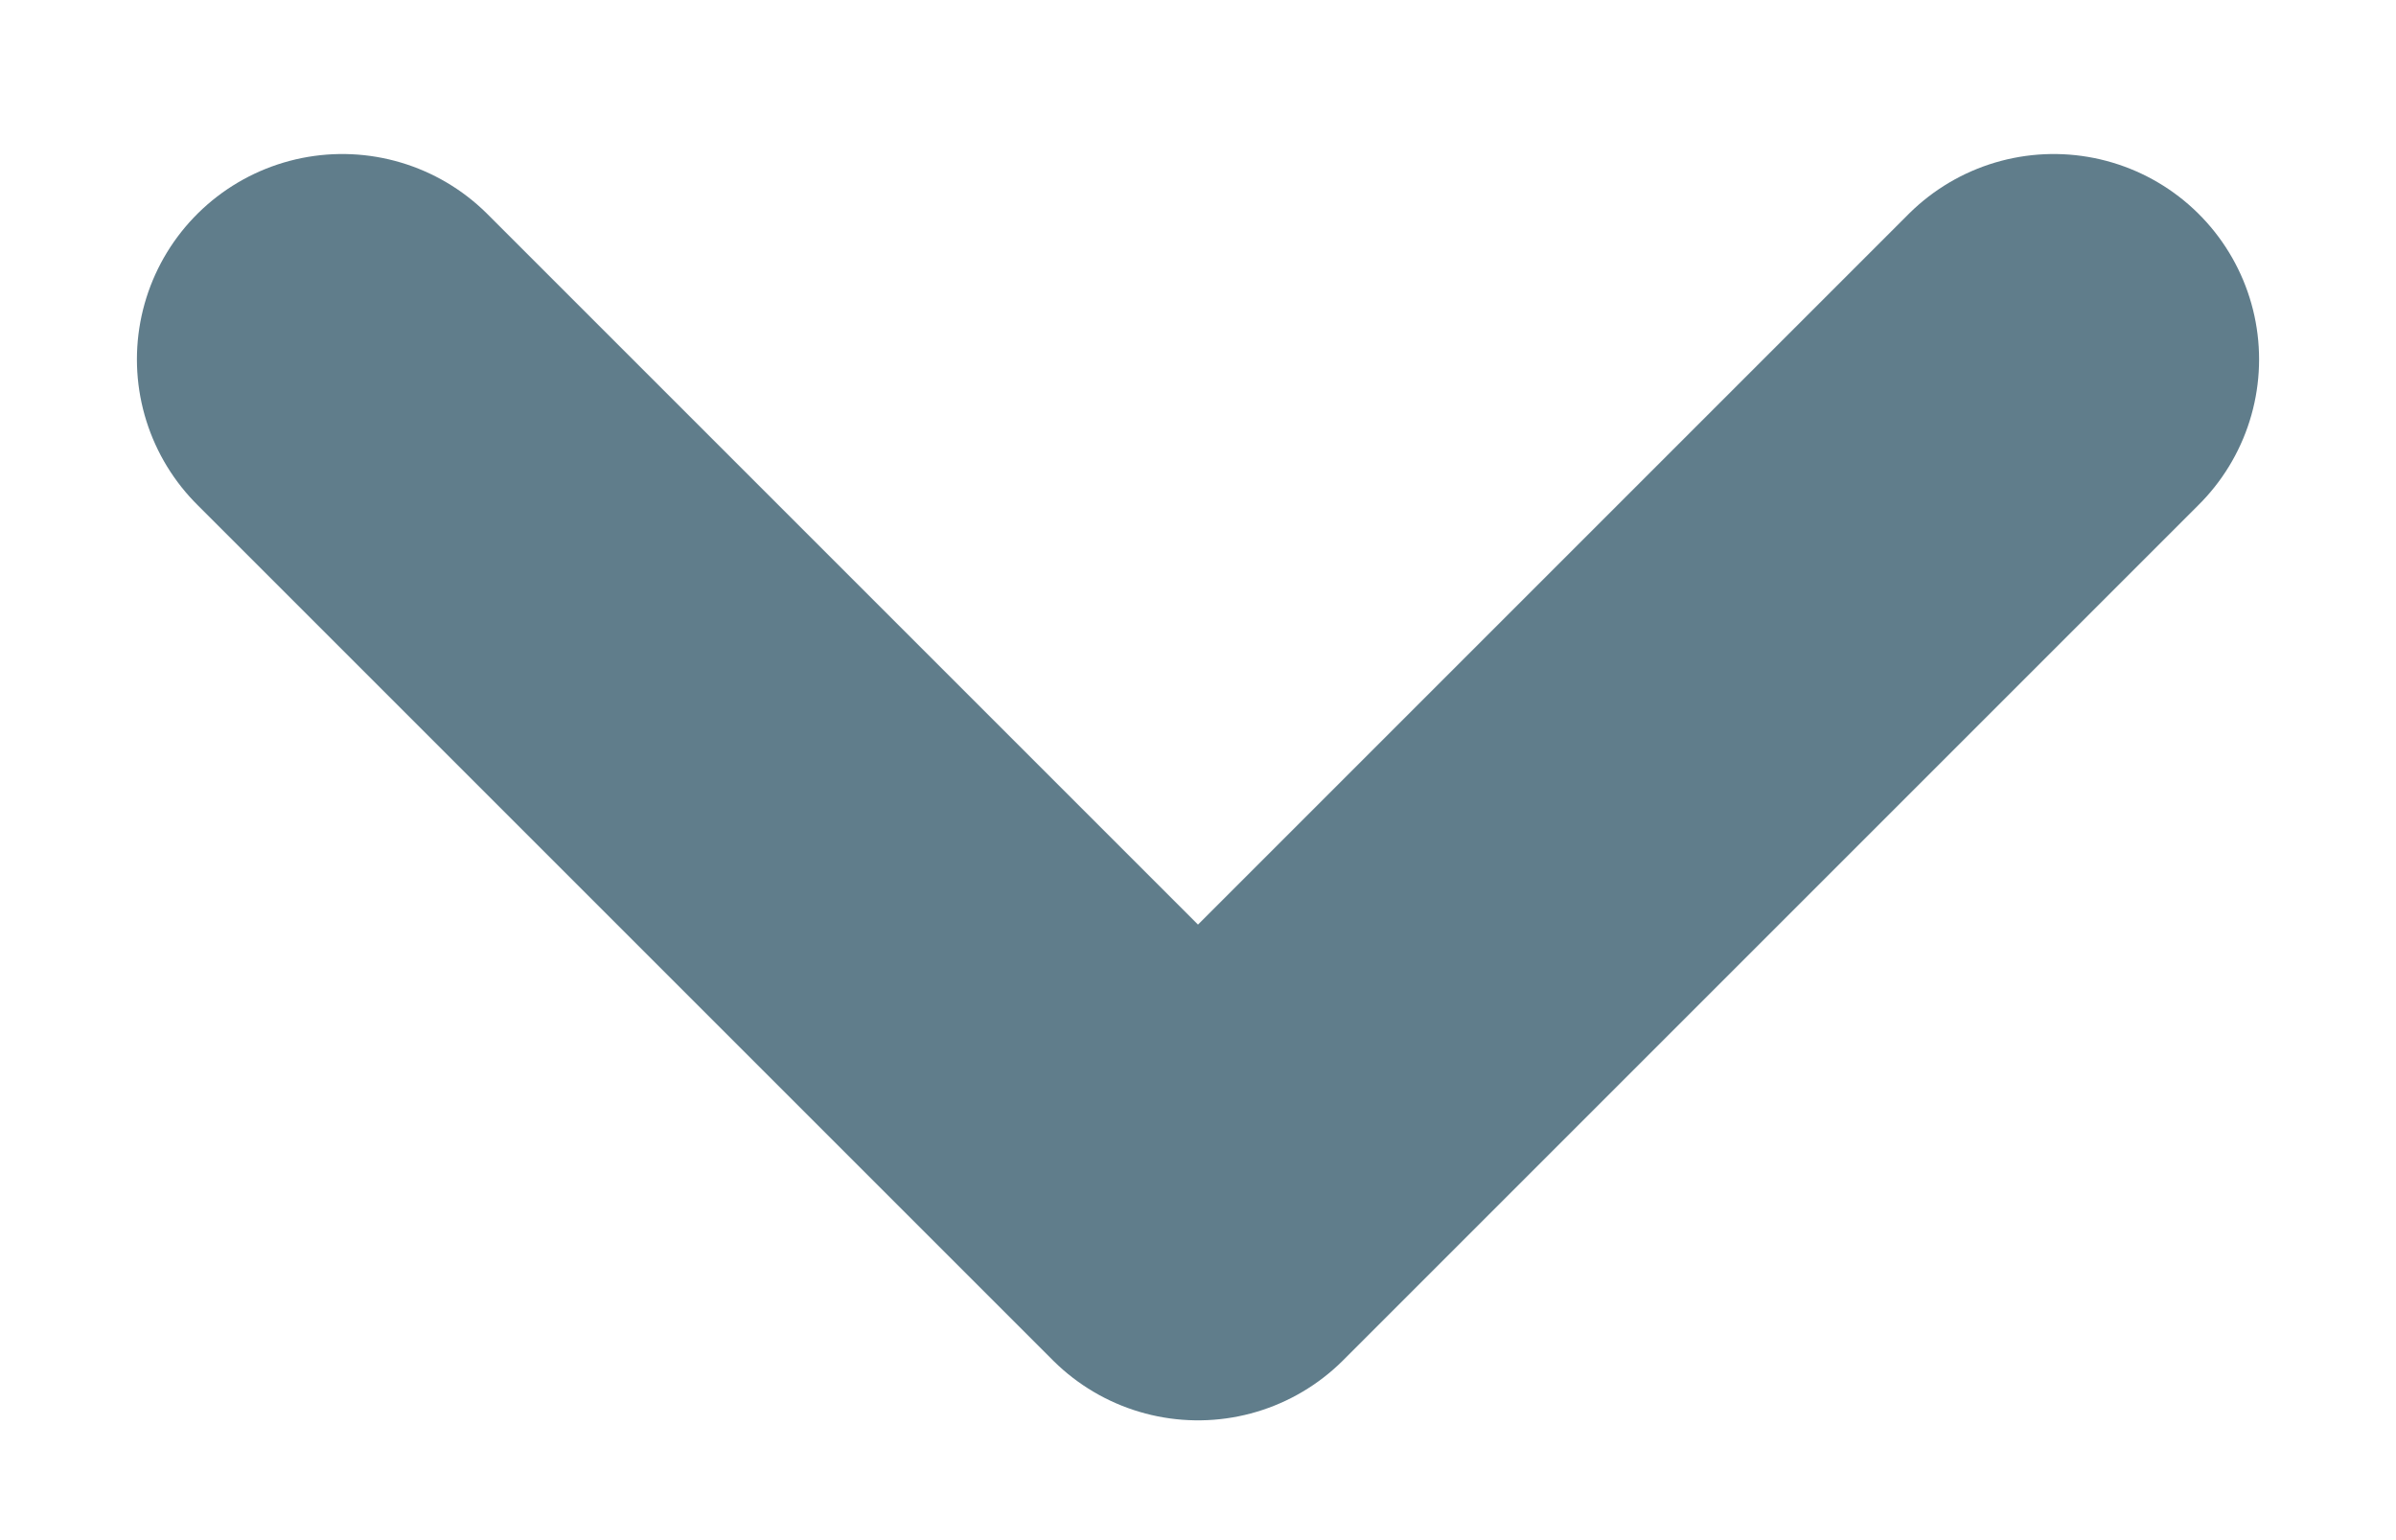 <svg width="14" height="9" viewBox="0 0 14 9" fill="none" xmlns="http://www.w3.org/2000/svg">
<path d="M2 2.1L7 7.1L12 2.1" stroke="#607D8B" stroke-width="2.4" stroke-linecap="round" stroke-linejoin="round"/>
</svg>

